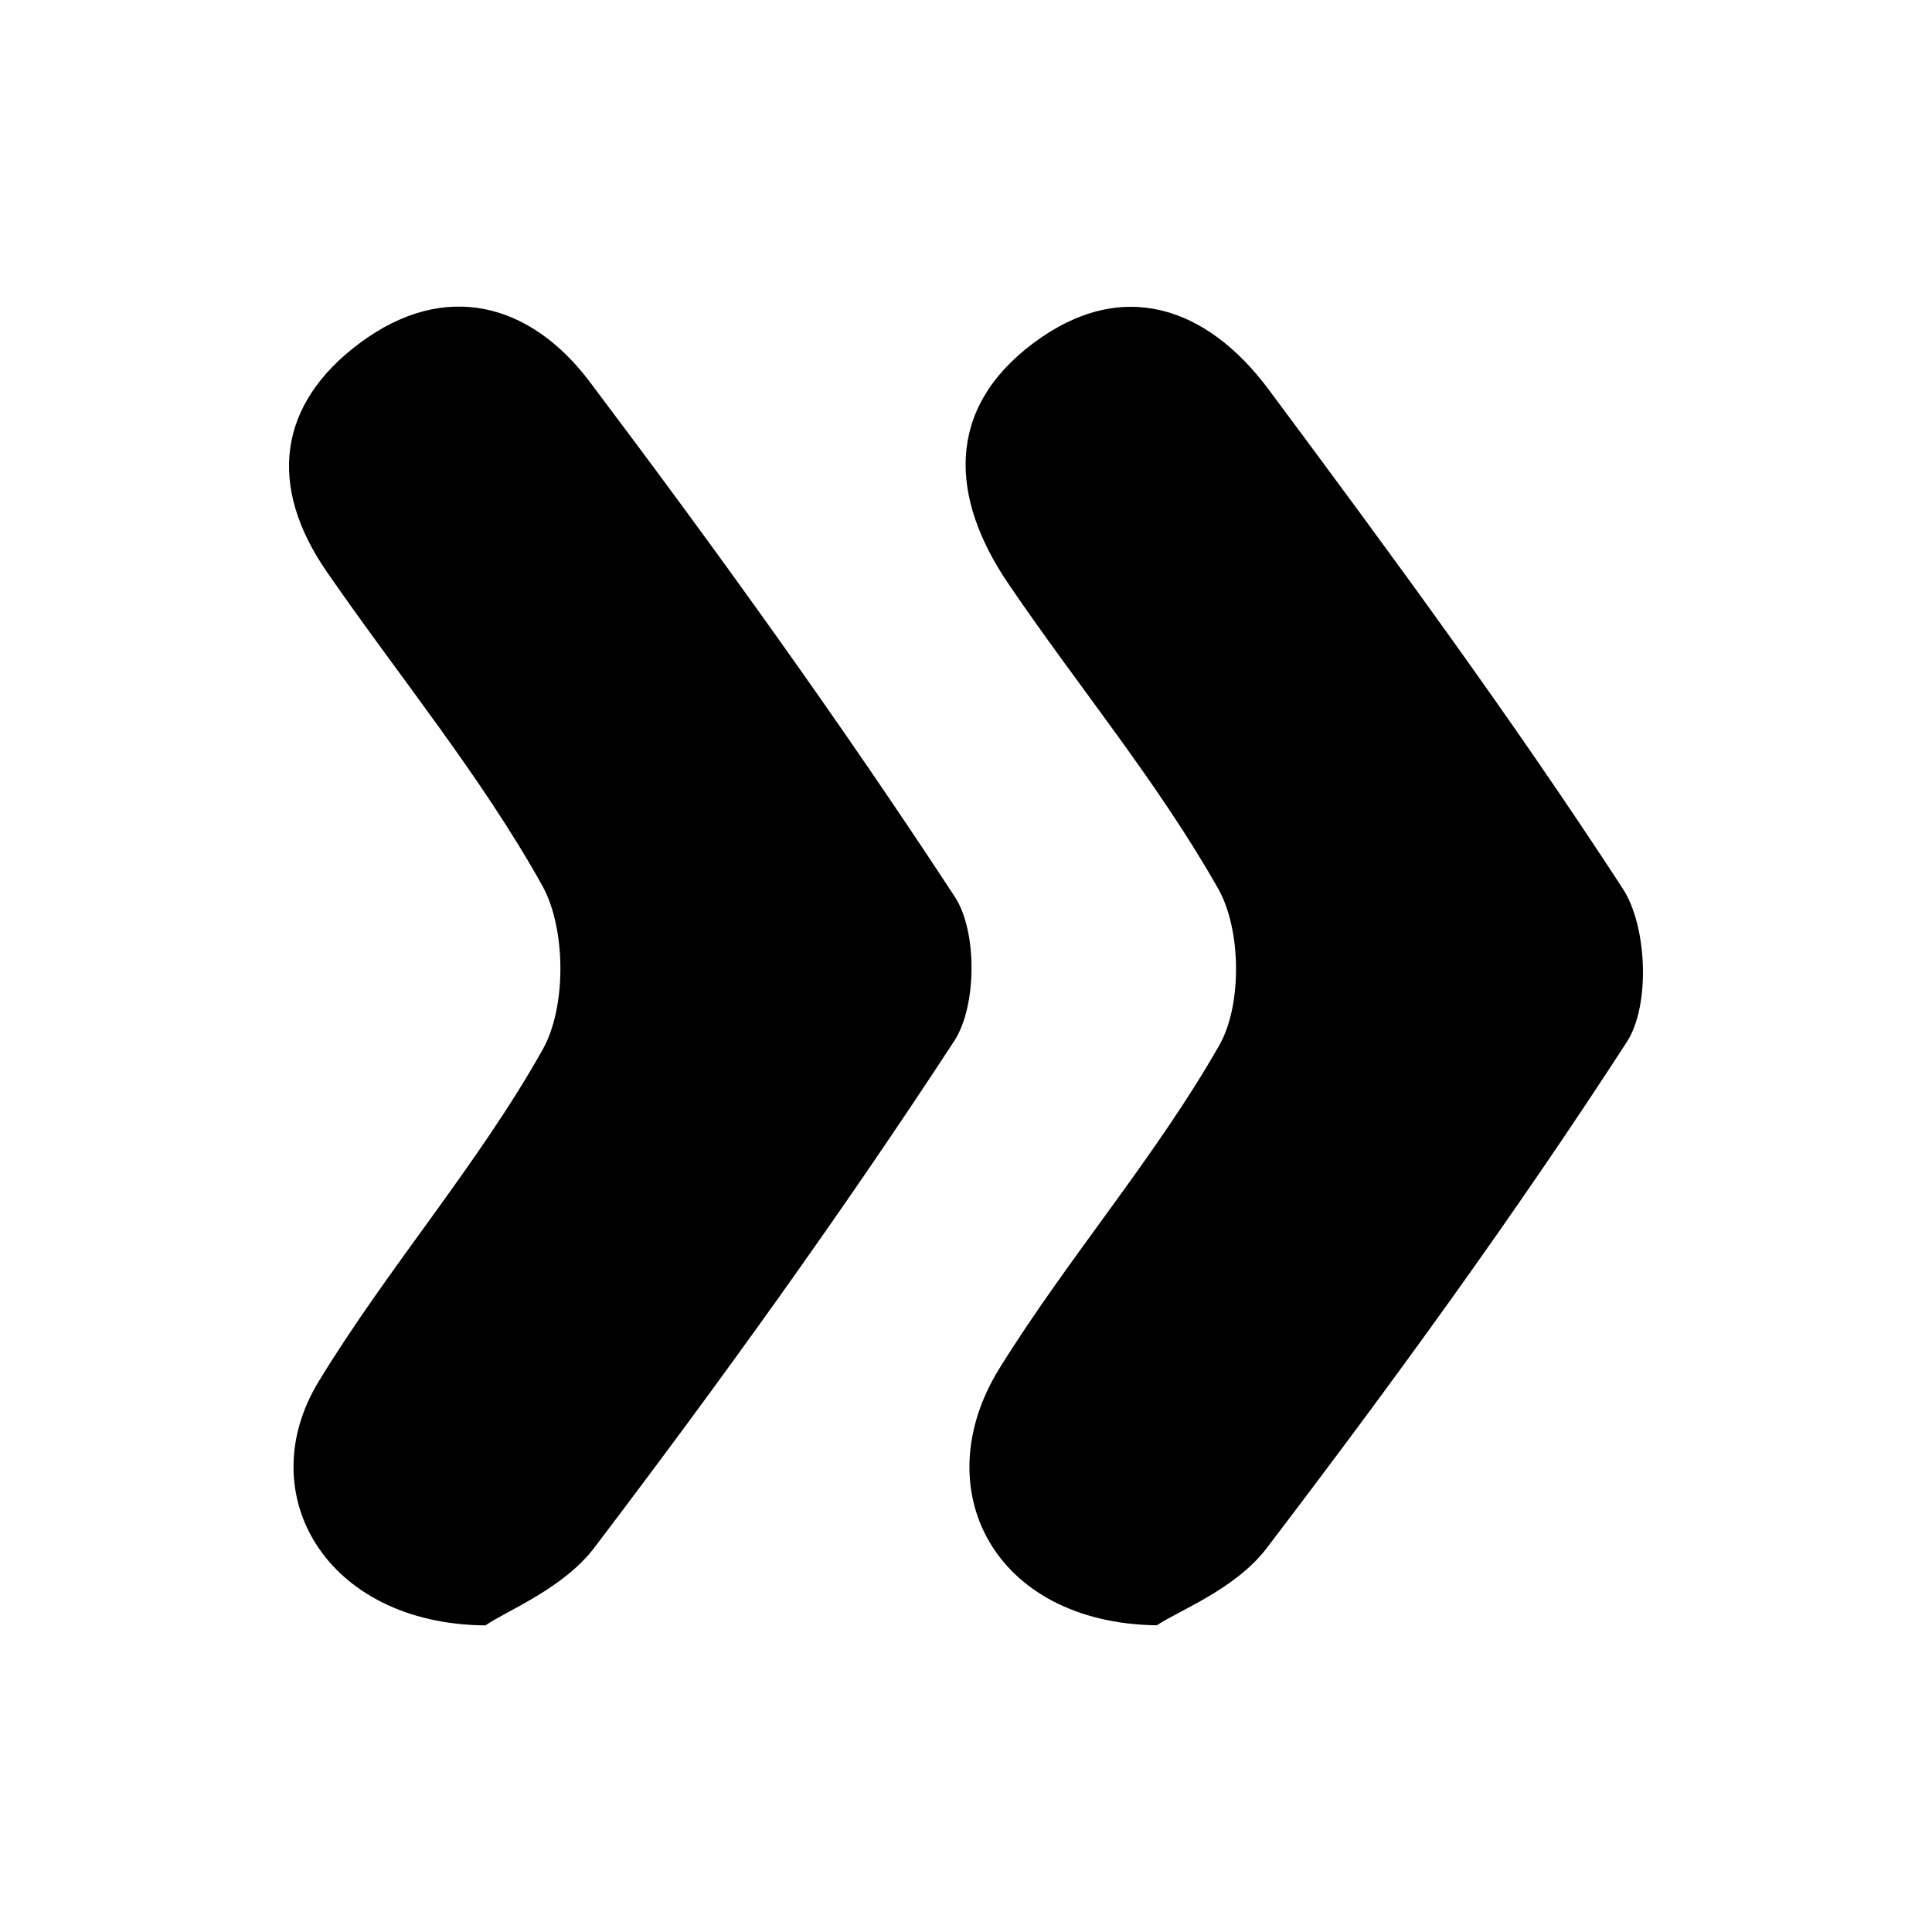 <?xml version="1.0" encoding="utf-8"?>
<!-- Generator: Adobe Illustrator 27.1.1, SVG Export Plug-In . SVG Version: 6.00 Build 0)  -->
<svg version="1.1" id="图层_1" xmlns="http://www.w3.org/2000/svg" xmlns:xlink="http://www.w3.org/1999/xlink" x="0px" y="0px"
	 viewBox="0 0 192 192" enable-background="new 0 0 192 192" xml:space="preserve">
<g>
	<path d="M48.237,161.53c-15.86-0.13-23.348-13.108-16.564-24.247c6.895-11.322,15.786-21.462,22.262-32.986
		c2.379-4.234,2.322-12.05-0.058-16.313C47.757,77.025,39.635,67.196,32.467,56.81c-5.889-8.531-4.877-16.676,3.345-22.759
		c8.423-6.232,16.889-3.949,22.791,3.885c12.585,16.705,24.835,33.7,36.288,51.188c2.248,3.433,2.196,10.877-0.064,14.335
		c-11.252,17.223-23.312,33.949-35.758,50.34C55.976,157.874,50.388,160.053,48.237,161.53z"/>
	<path d="M114.964,161.522c-16.253-0.226-23.04-13.61-15.635-25.544c6.822-10.994,15.46-20.897,21.847-32.107
		c2.278-3.999,2.183-11.487-0.103-15.533c-6.017-10.651-13.983-20.185-20.884-30.359c-5.769-8.505-6.267-17.313,2.494-23.872
		c8.836-6.614,17.286-3.615,23.414,4.626c12.096,16.264,24.133,32.611,35.178,49.585c2.43,3.735,2.746,11.602,0.406,15.216
		c-11.186,17.276-23.331,33.964-35.817,50.34C122.764,157.94,117.12,160.067,114.964,161.522z"/>
</g>
<g>
</g>
<g>
</g>
<g>
</g>
<g>
</g>
<g>
</g>
<g>
</g>
<g>
</g>
<g>
</g>
<g>
</g>
<g>
</g>
<g>
</g>
</svg>
